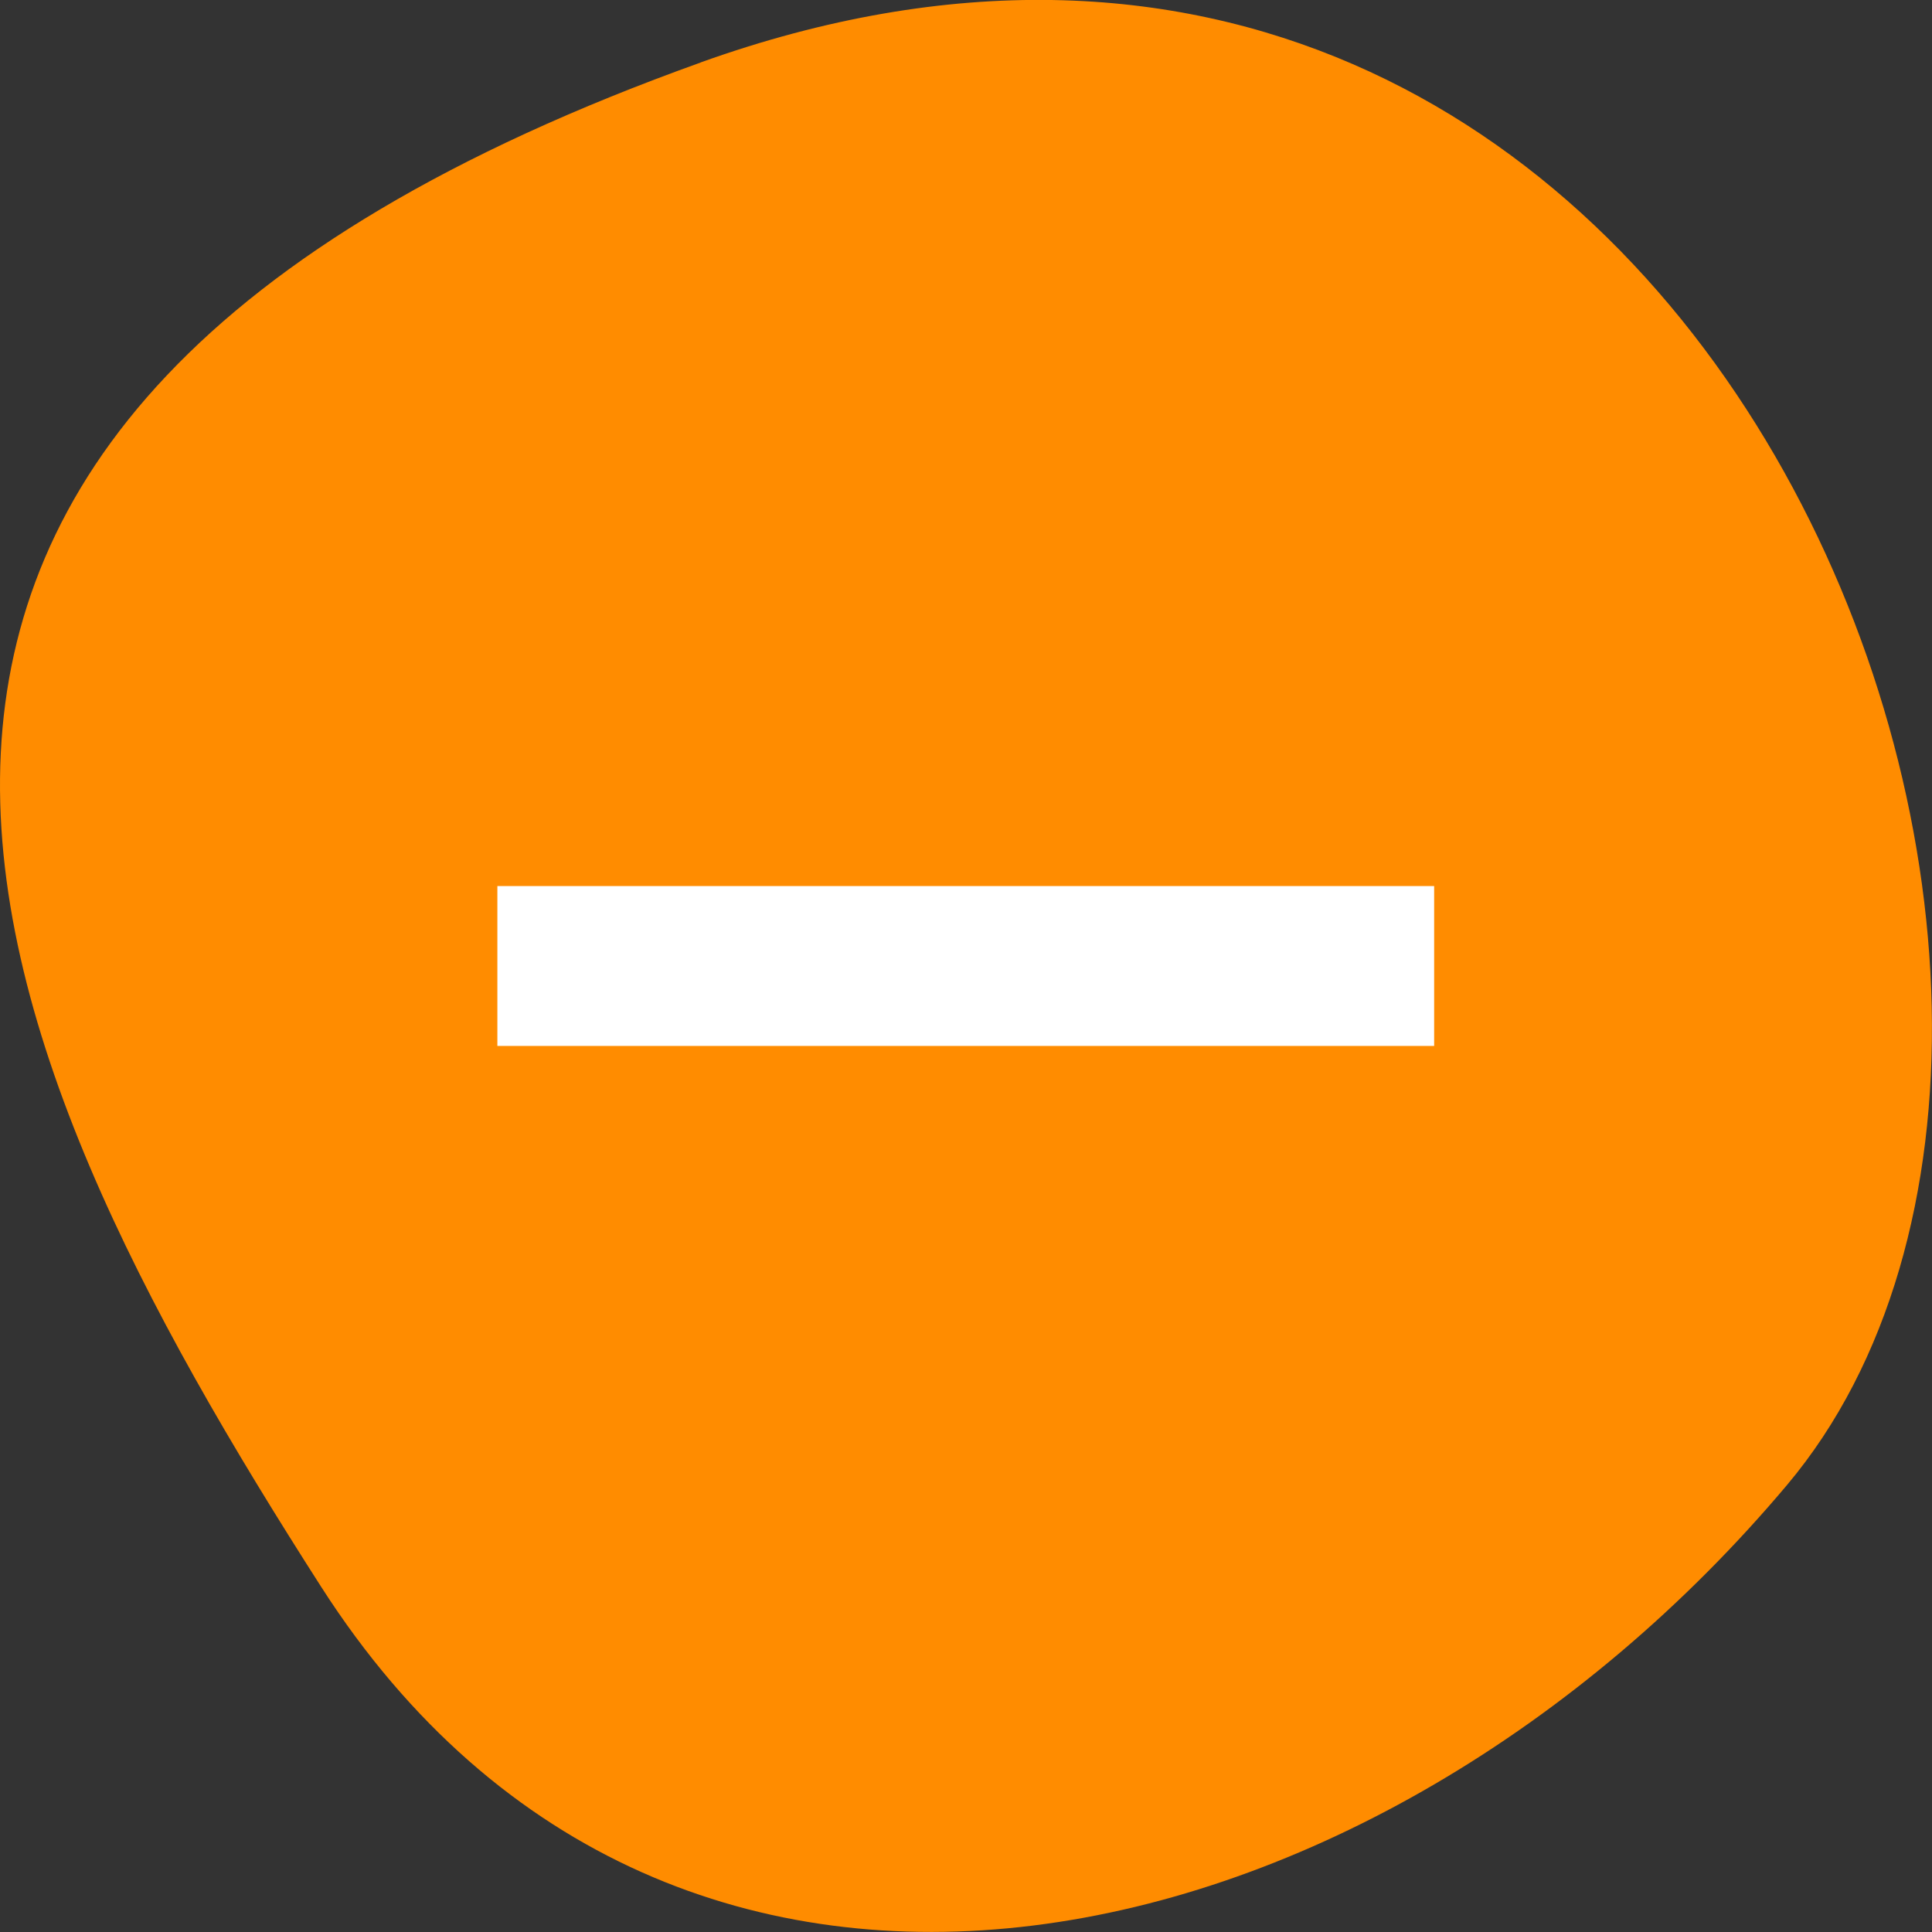 <svg xmlns="http://www.w3.org/2000/svg" viewBox="0 0 32 32"><rect x="0" y="0" width="32" height="32" fill="#333333" stroke="none"/><path d="m 11.602 1.035 c 16.676 -5.977 24.785 15.496 17.996 23.562 c -6.789 8.07 -18.422 10.824 -24.277 1.688 c -5.855 -9.137 -10.395 -19.273 6.285 -25.25" style="fill:#ff8c00"/><path d="m 8.238 17.324 h 15.516 v -2.648 h -15.516" style="fill:#fff"/></svg>
